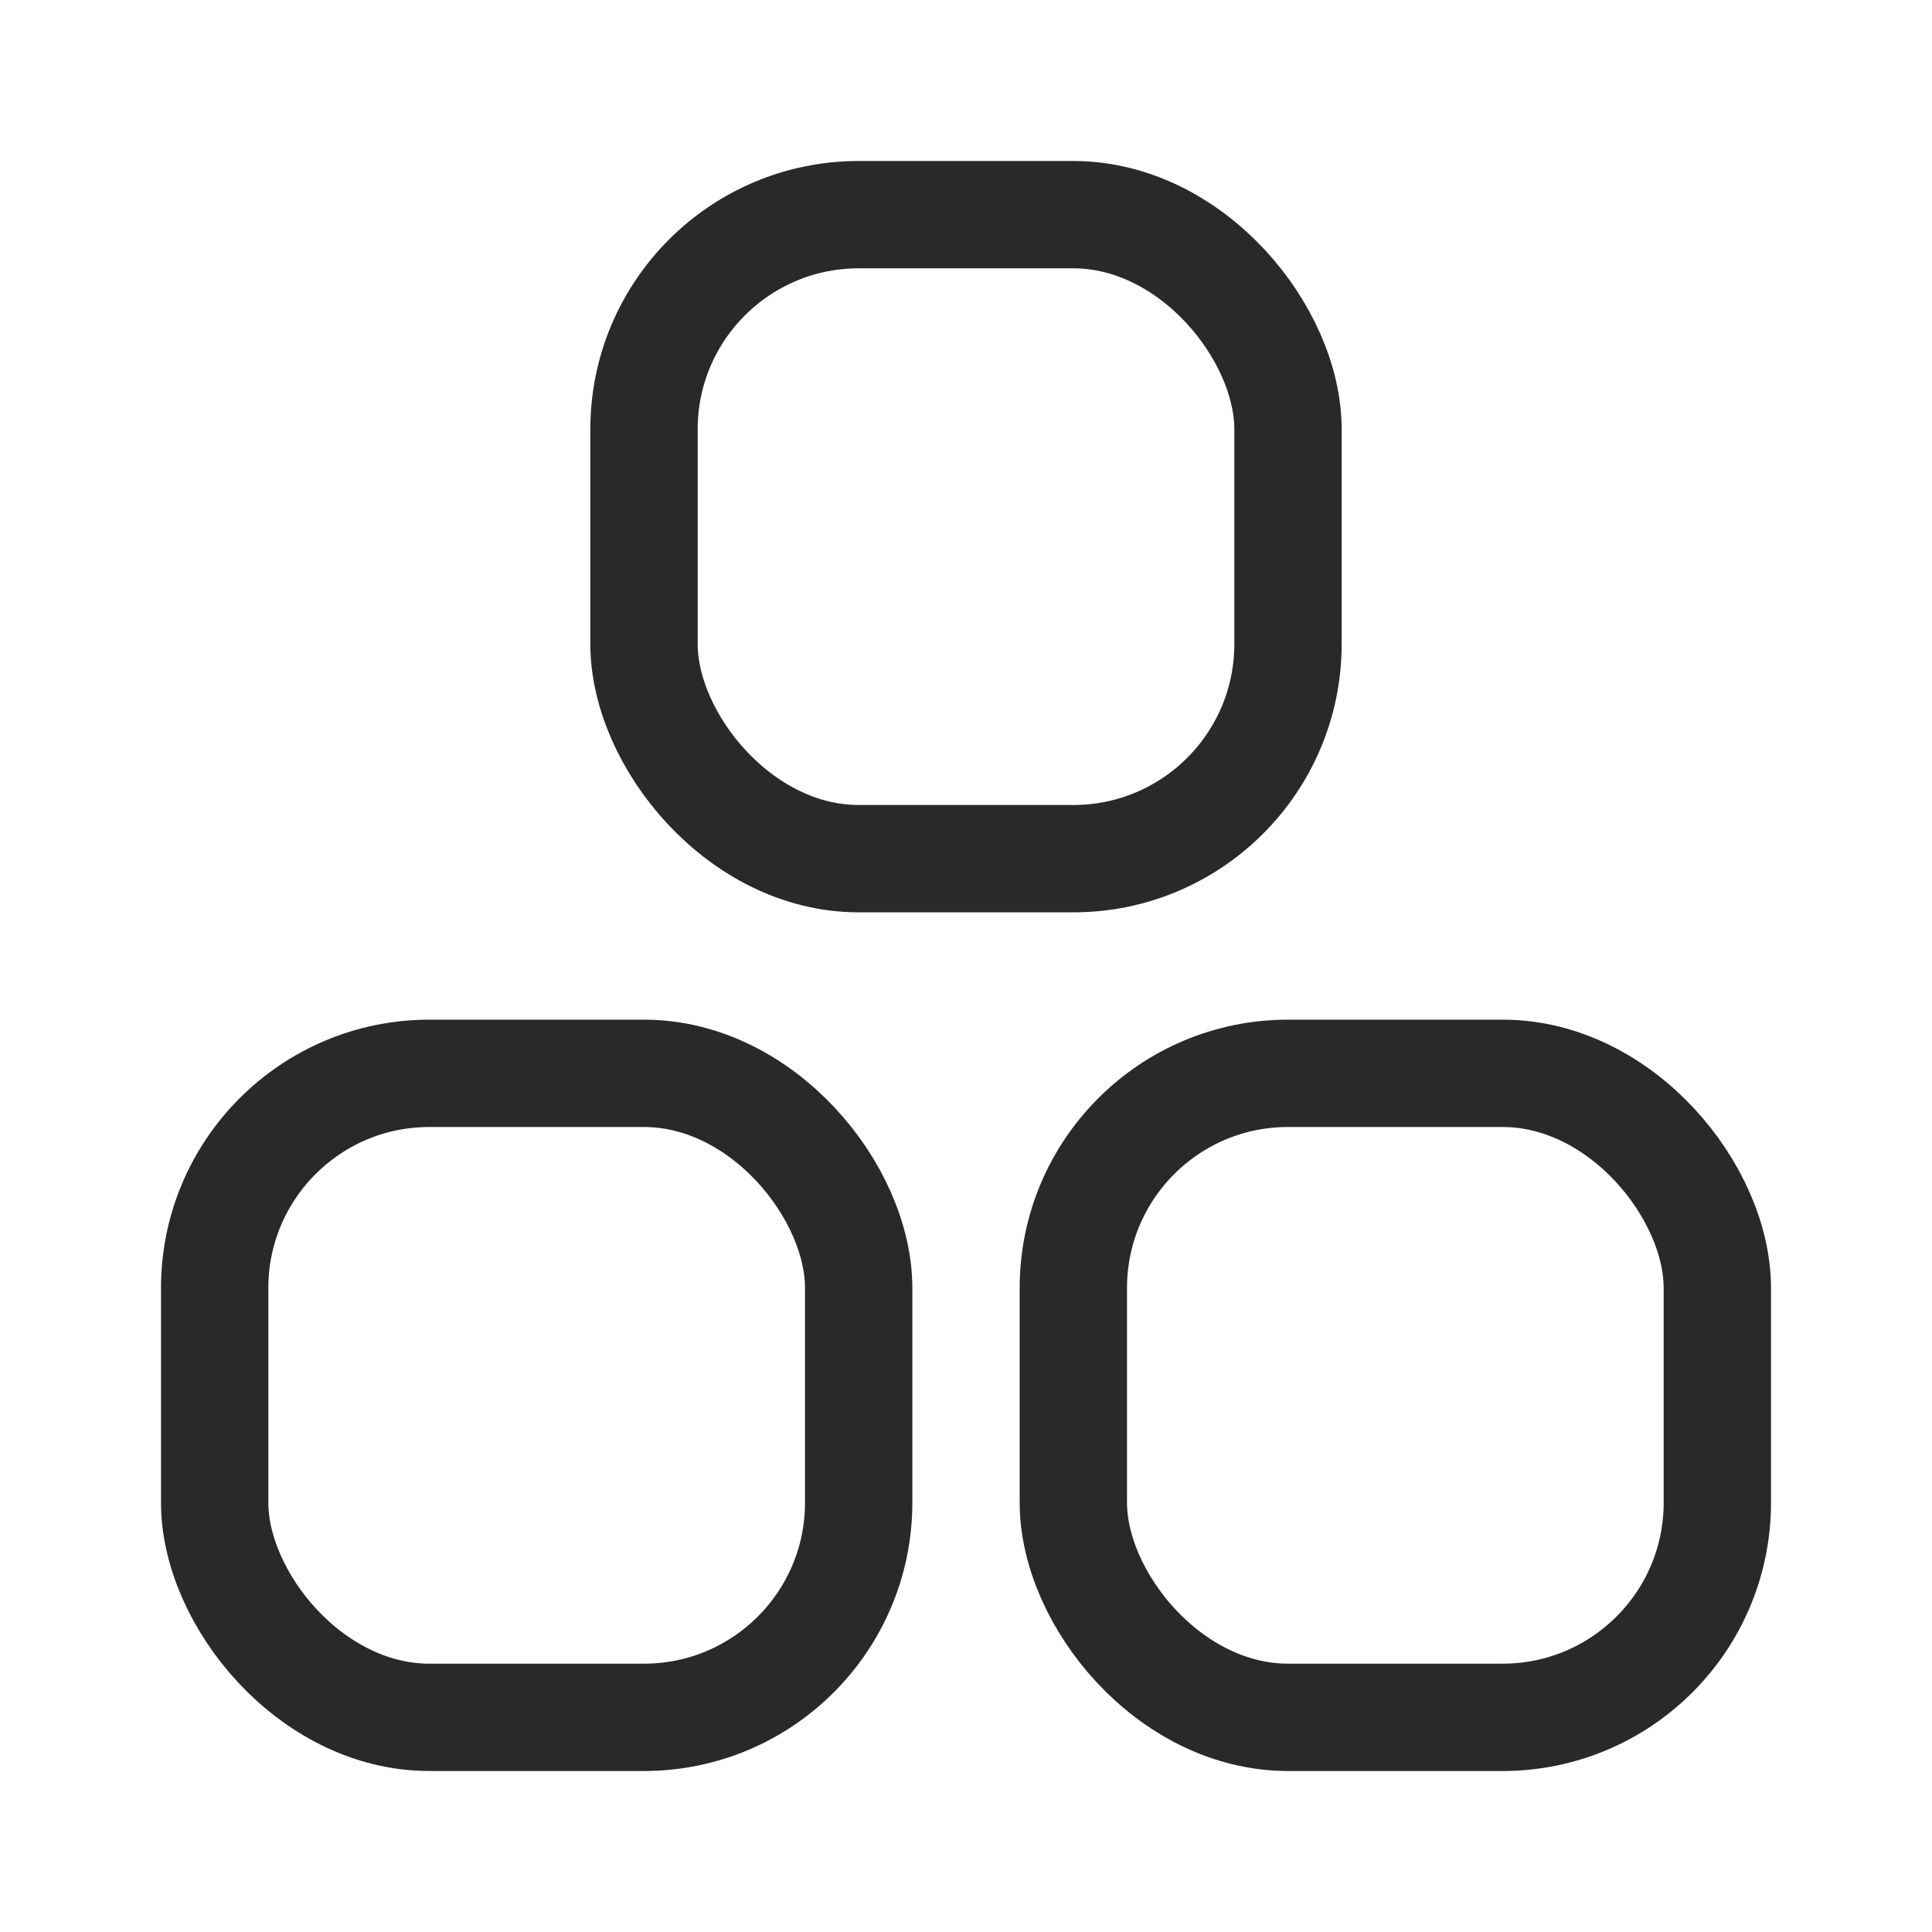 <svg width="18" height="18" viewBox="0 0 18 18" fill="none" xmlns="http://www.w3.org/2000/svg">
<rect x="6" y="2" width="6" height="6" rx="2" stroke="#292929" stroke-linejoin="round"/>
<rect x="2" y="10" width="6" height="6" rx="2" stroke="#292929" stroke-linejoin="round"/>
<rect x="10" y="10" width="6" height="6" rx="2" stroke="#292929" stroke-linejoin="round"/>
</svg>
